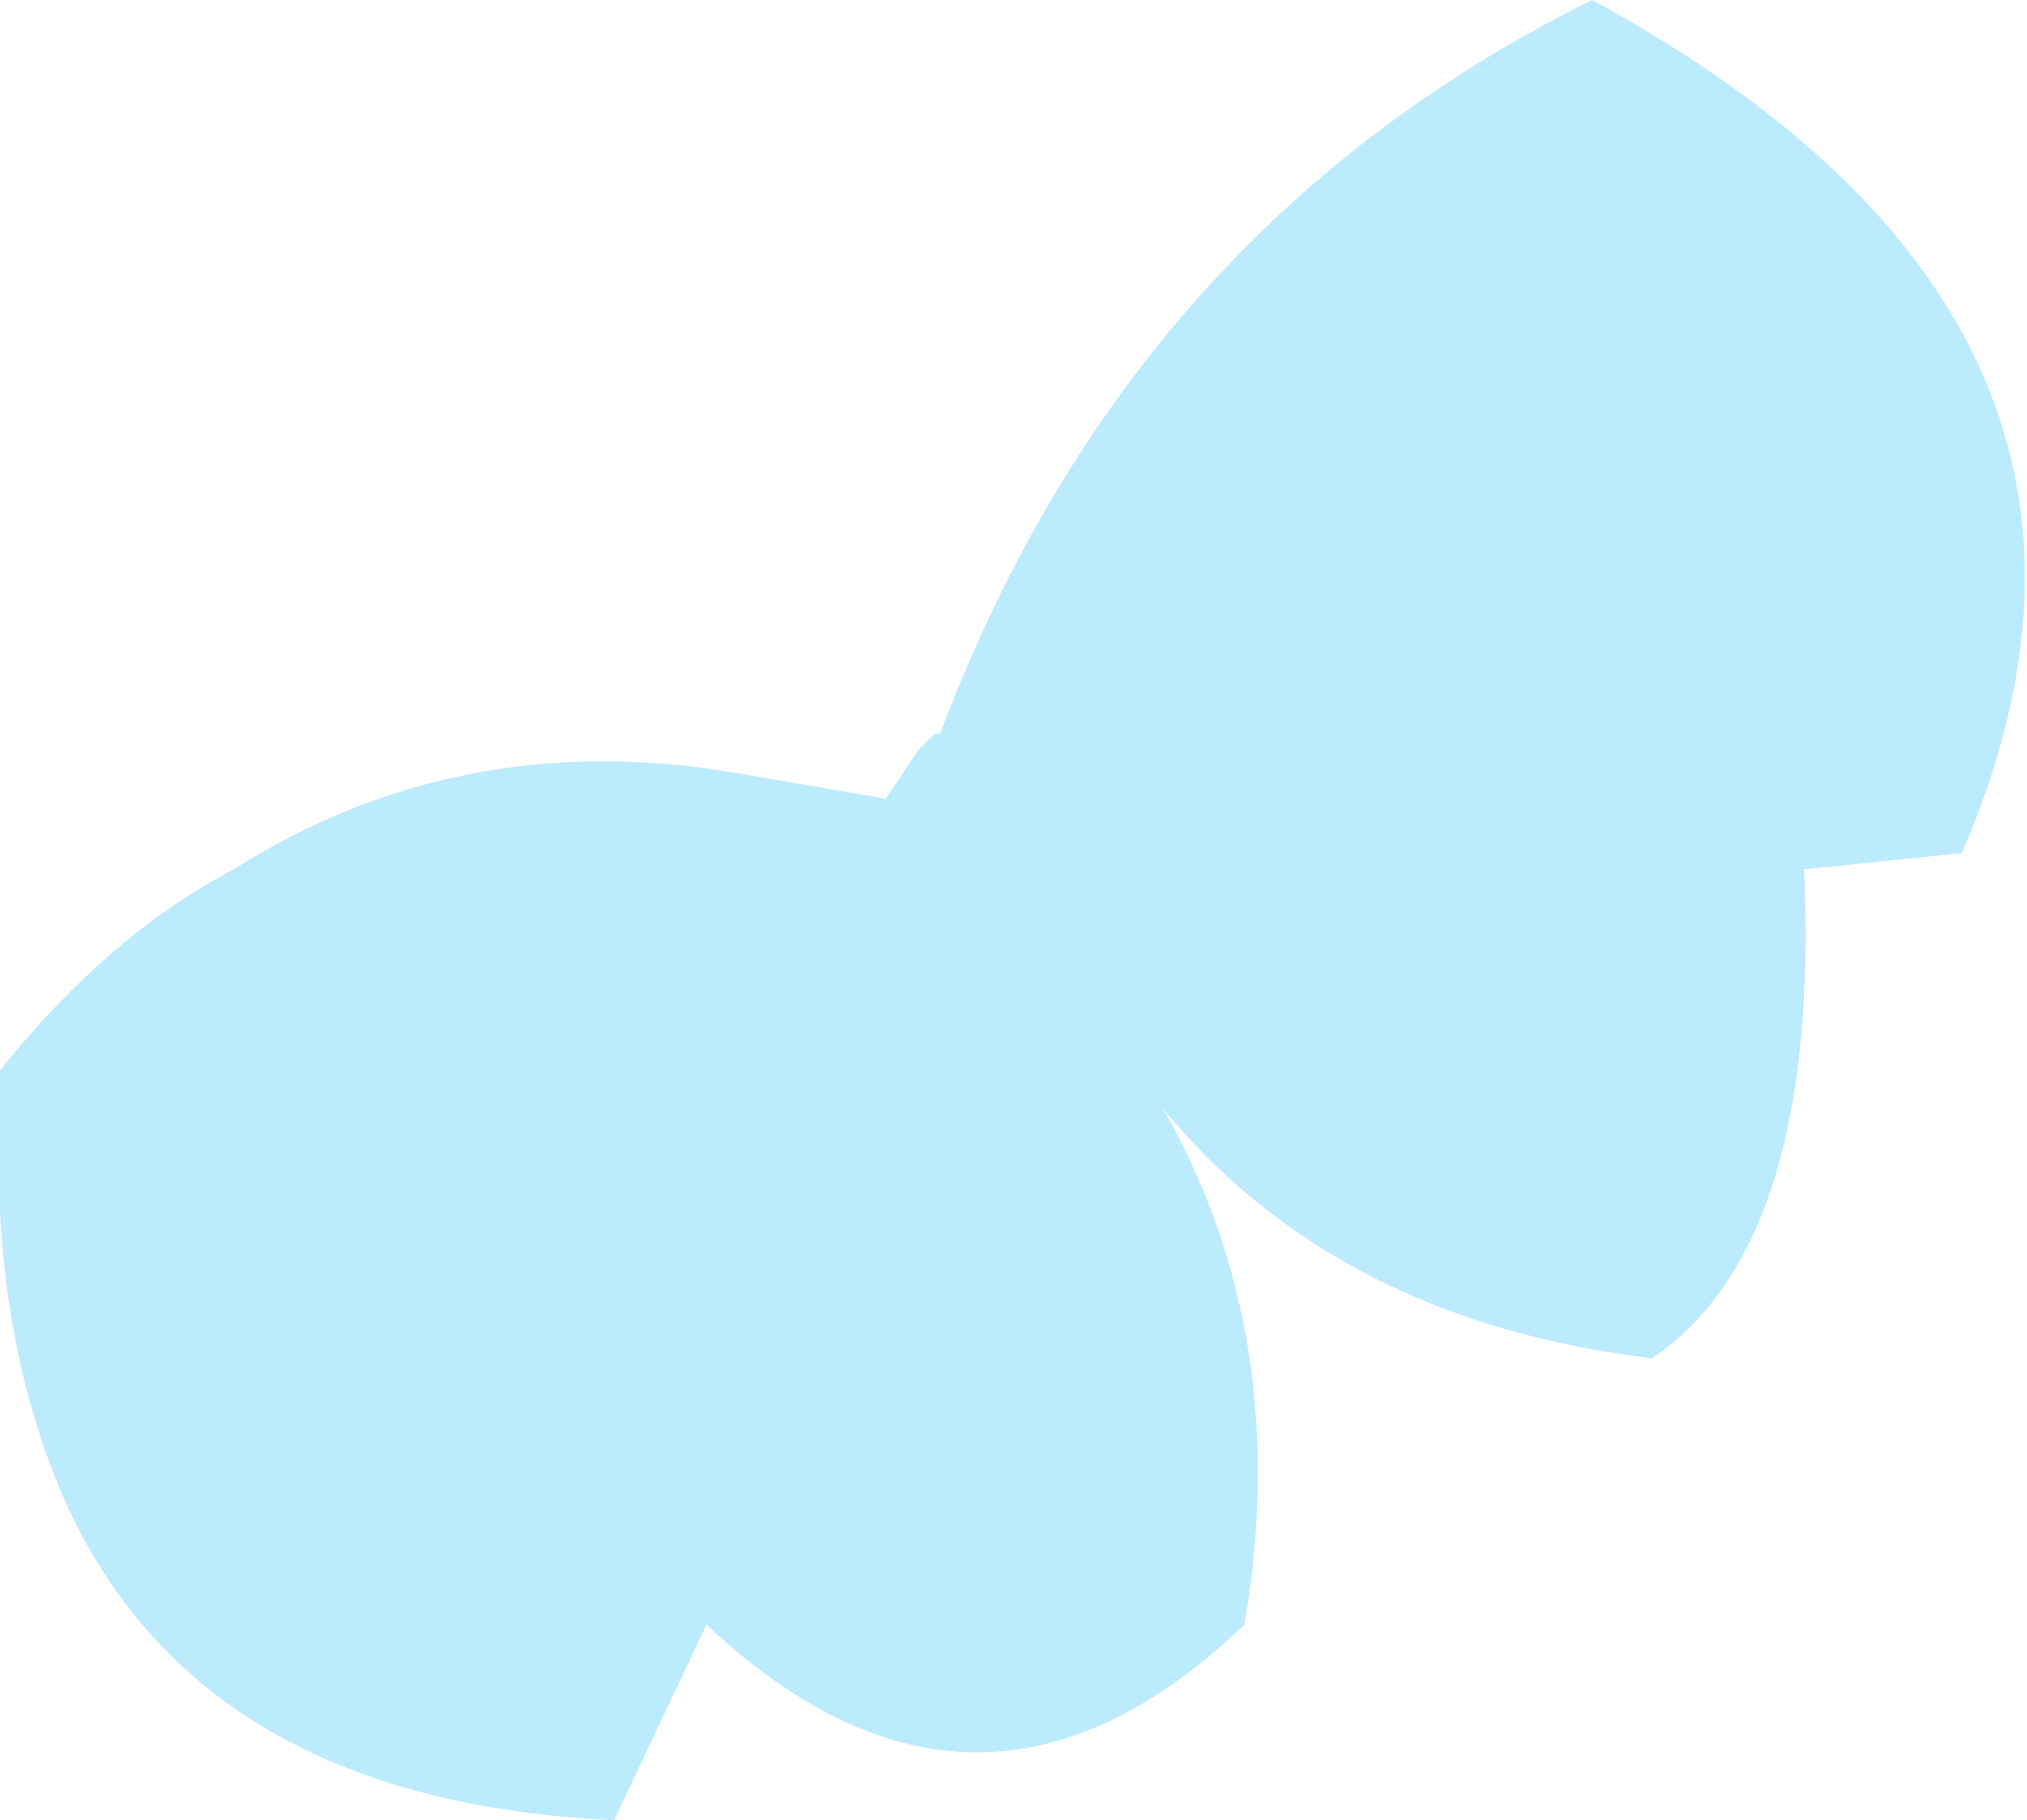 <?xml version="1.0" encoding="UTF-8" standalone="no"?>
<svg xmlns:xlink="http://www.w3.org/1999/xlink" height="16.75px" width="18.65px" xmlns="http://www.w3.org/2000/svg">
  <g transform="matrix(1.0, 0.0, 0.0, 1.0, 9.35, 8.4)">
    <path d="M-0.7 -1.65 Q1.05 -6.3 5.3 -8.4 10.8 -5.4 8.7 -0.55 L7.25 -0.4 Q7.4 3.05 5.85 4.1 2.95 3.75 1.35 1.8 2.55 3.9 2.1 6.55 -0.35 8.9 -2.85 6.55 L-3.7 8.35 Q-7.95 8.15 -9.0 4.75 -9.45 3.35 -9.35 1.45 -8.35 0.2 -7.2 -0.4 -5.15 -1.7 -2.65 -1.3 L-1.2 -1.05 -0.9 -1.5 -0.75 -1.65 -0.7 -1.65" fill="#bcebfd" fill-rule="evenodd" stroke="none"/>
  </g>
</svg>
